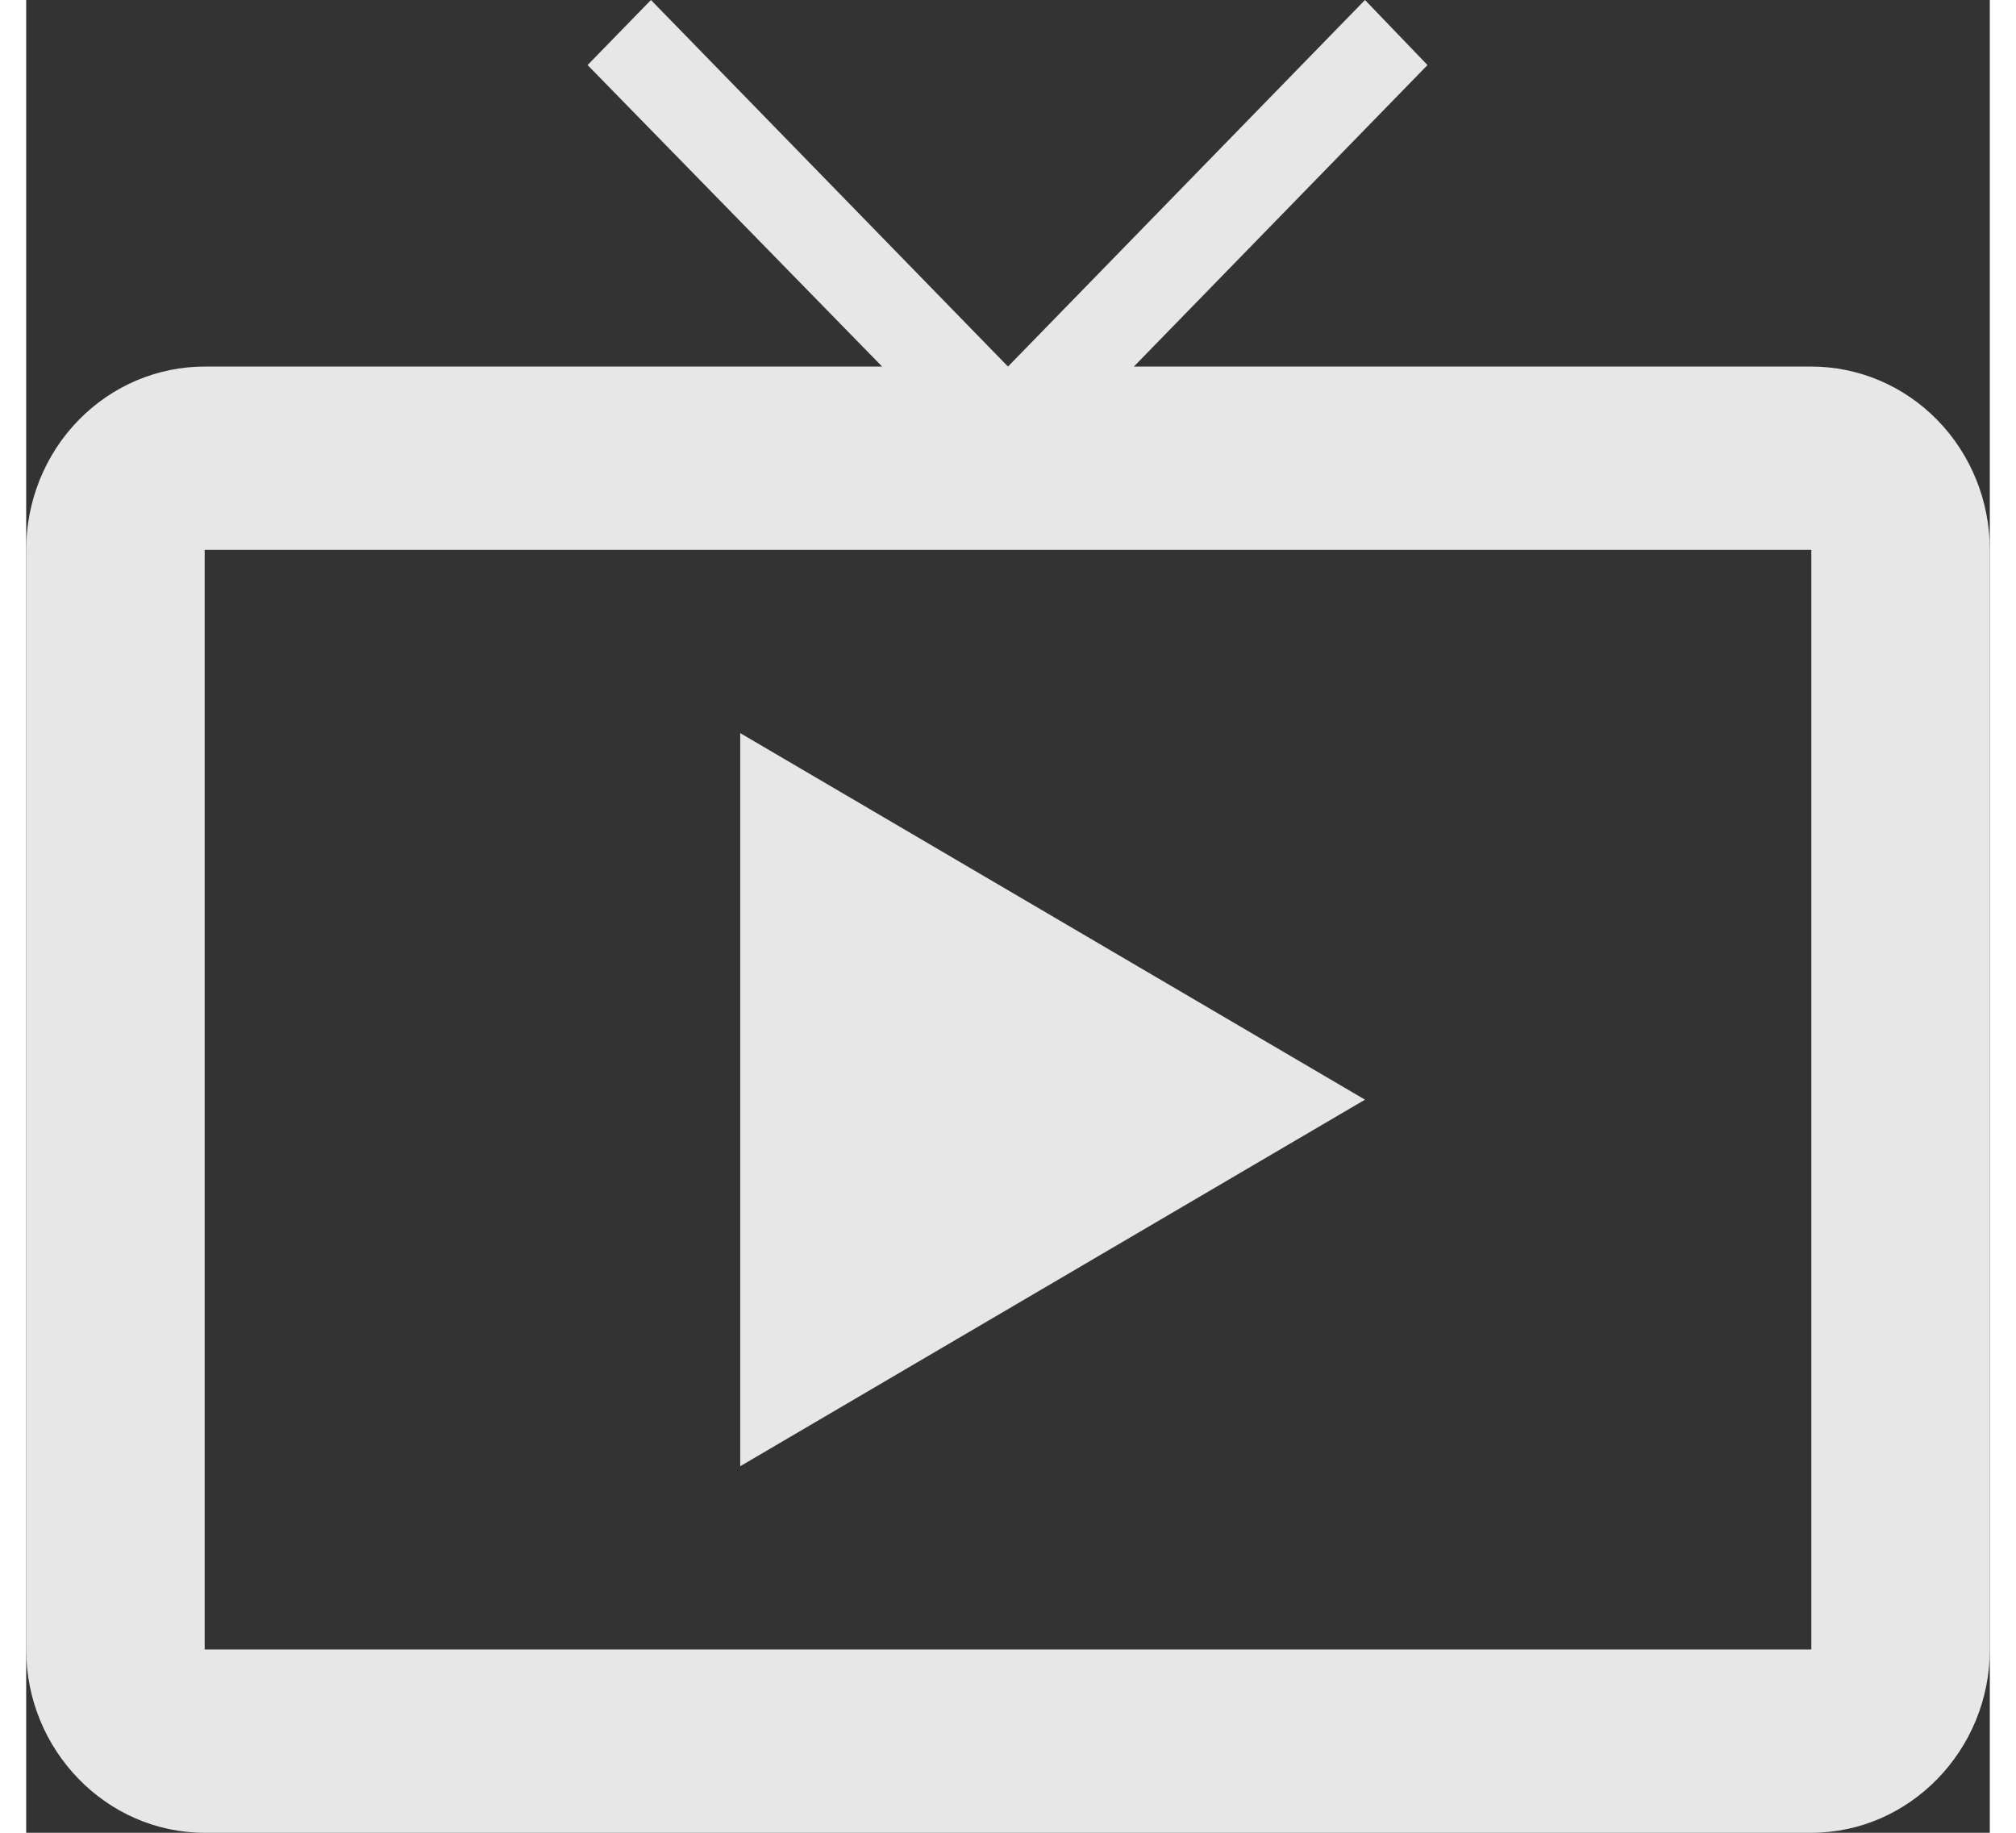 <svg width="22" height="20" viewBox="0 0 30 28" fill="none" xmlns="http://www.w3.org/2000/svg">
<rect x="0" y="0" width="30" height="28" fill="#333333" stroke="none"/>
<path d="M27.273 5.6H16.923L21.409 0.994L20.454 0L15 5.6L9.545 0L8.577 0.994L13.077 5.6H2.727C2.004 5.6 1.31 5.895 0.799 6.42C0.287 6.945 0 7.657 0 8.4V25.2C0 26.74 1.227 28 2.727 28H27.273C28.773 28 30 26.74 30 25.2V8.4C30 7.657 29.713 6.945 29.201 6.42C28.69 5.895 27.996 5.6 27.273 5.6ZM27.273 25.2H2.727V8.4H27.273V25.2ZM10.909 11.2V22.4L20.454 16.8L10.909 11.2Z" fill="white" fill-opacity="0.88"/>
</svg>
